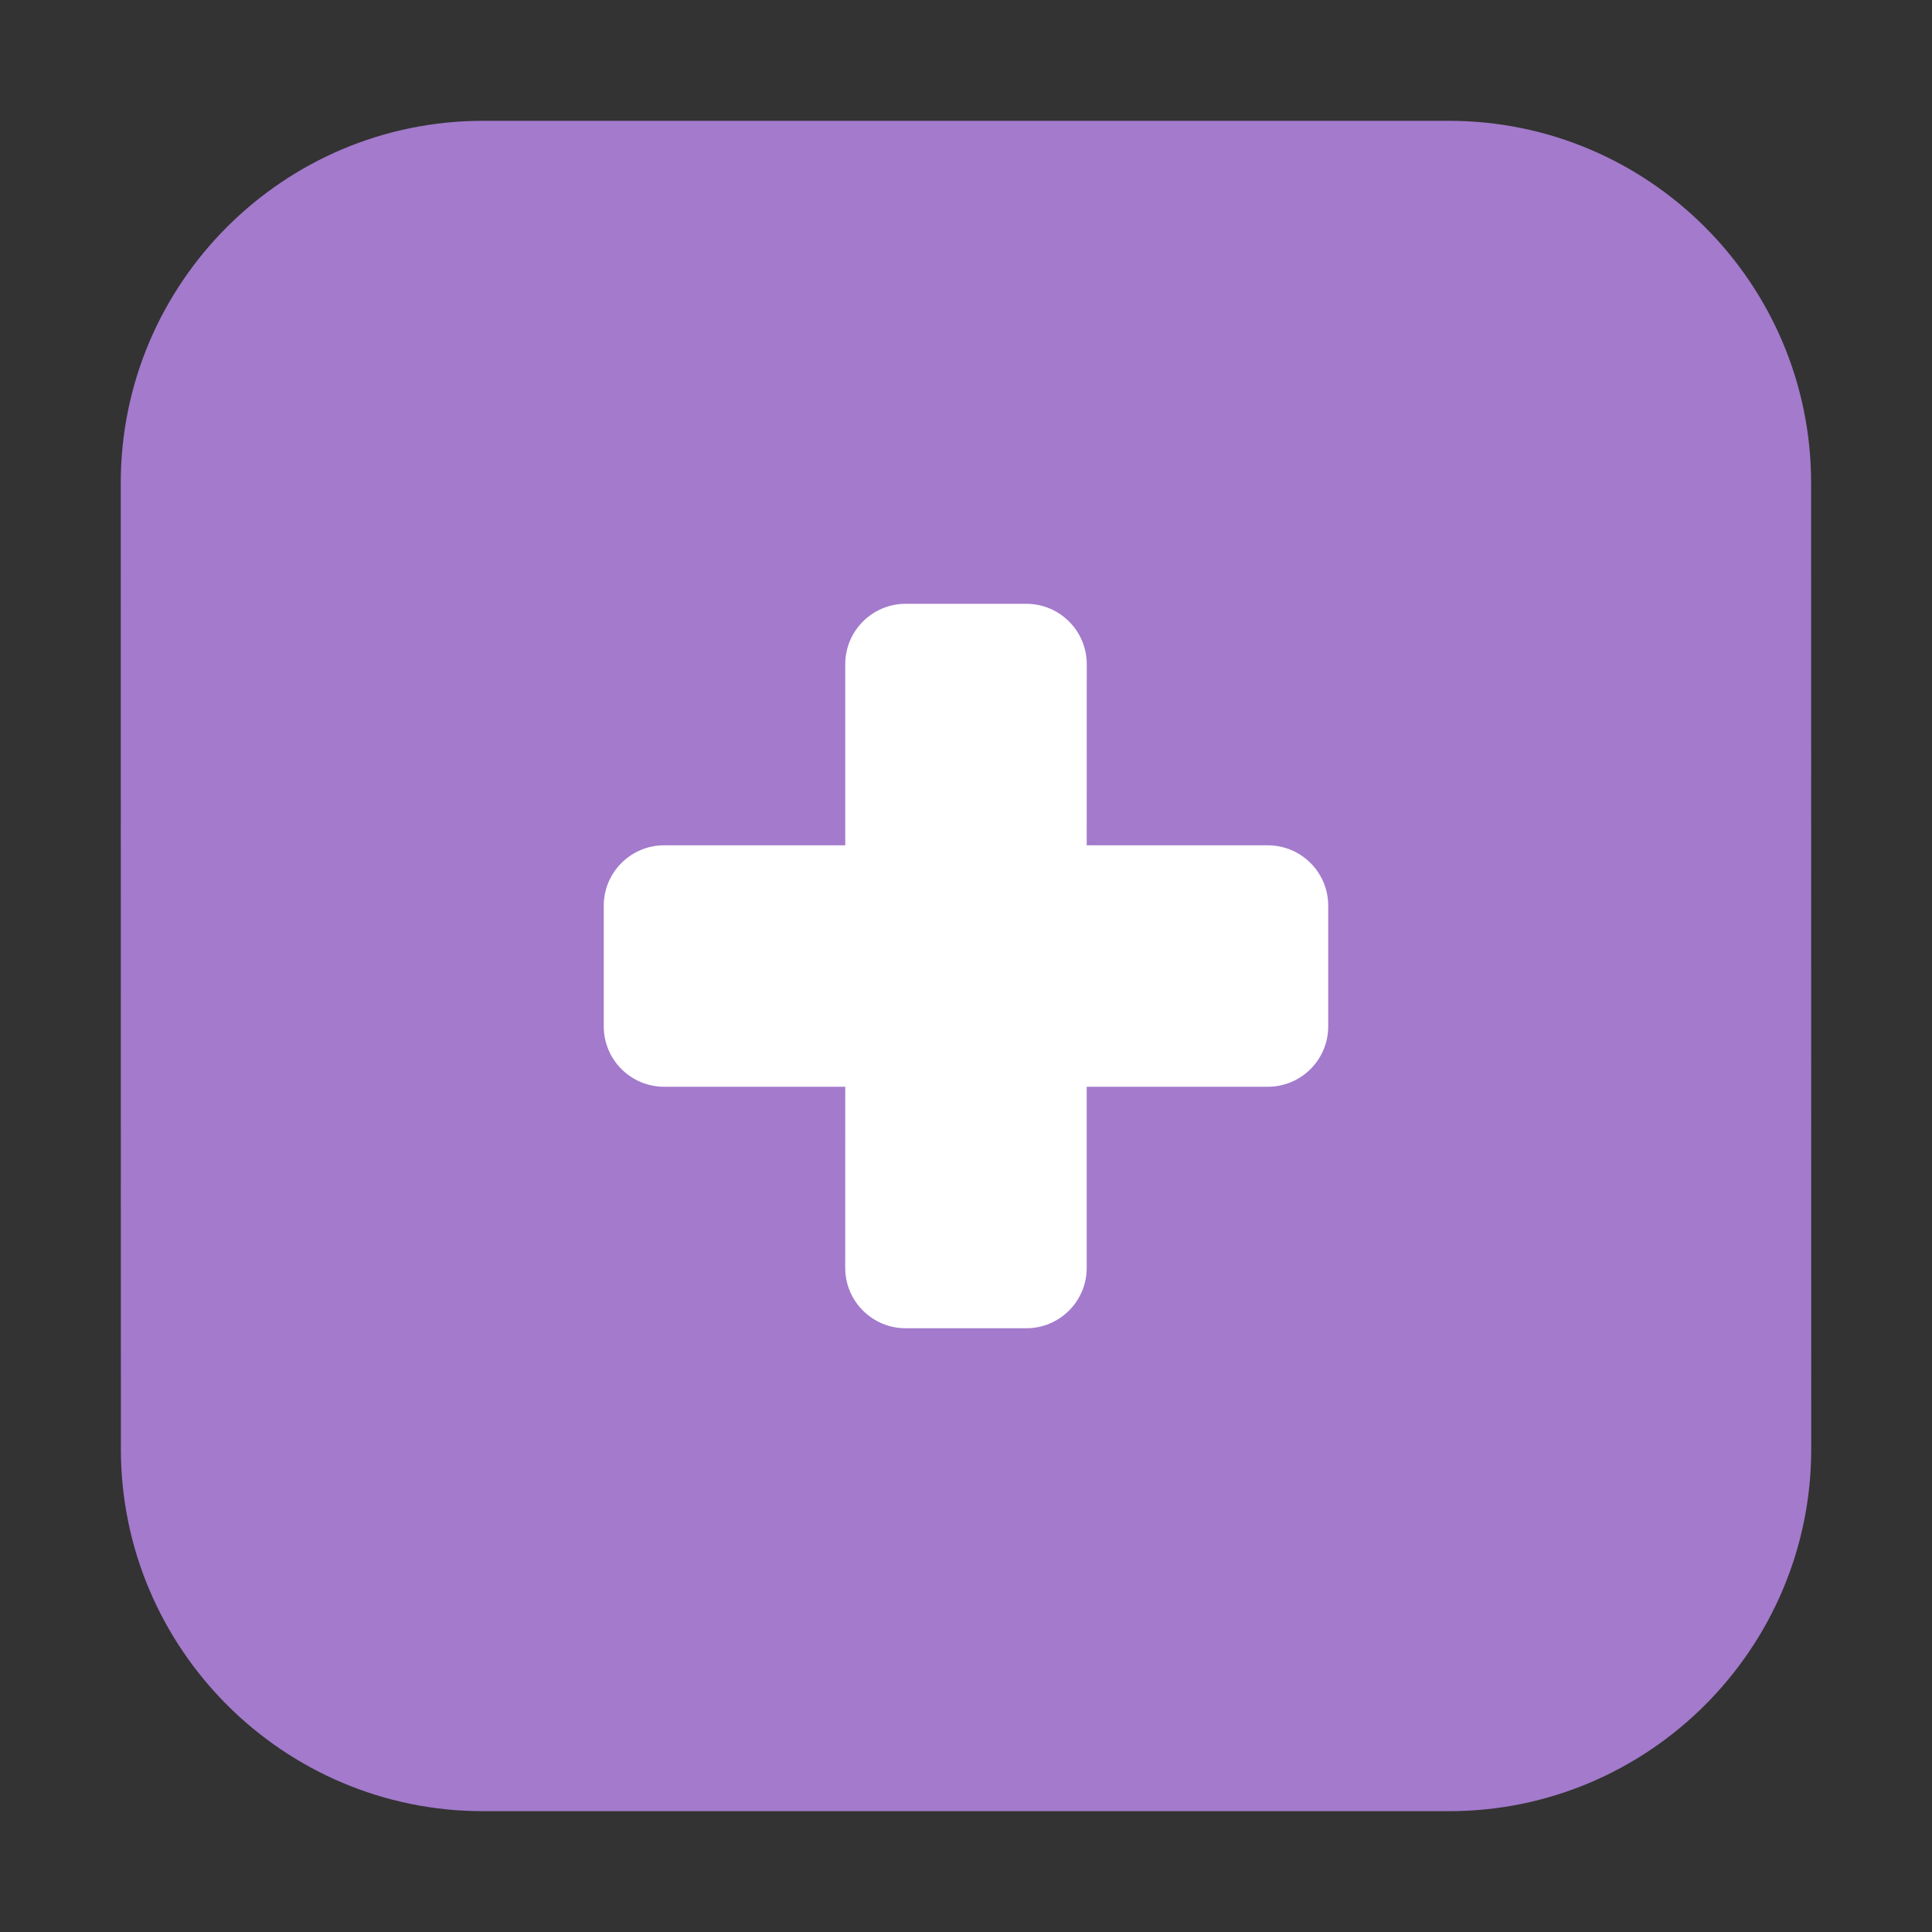 <svg version="1.1" width="32" height="32">
  <rect width="100%" height="100%" fill="#333333" stroke="none"/>
  <path
    id="icon"
    fill="#a37acc"
    d="m 8,2.001 c -3.309,0 -6,2.691 -6,6 1.9e-4,5.406 0.002,10.793 0.002,15.998 0,3.309 2.691,6 6,6 H 24 c 3.309,0 6,-2.691 6,-6 -1.9e-4,-5.406 -0.002,-10.793 -0.002,-15.998 0,-3.309 -2.691,-6 -6,-6 z"/>
  <path
    id="plus"
    fill="#ffffff"
    d="m 15,10.001 h 2 c 0.552,0 1,0.448 1,1 l -5e-4,3 h 3 c 0.552,0 1,0.448 1,1 v 1.999 c 0,0.552 -0.448,1 -1,1 h -3 v 3 c 0,0.552 -0.448,1 -1,1 h -2 c -0.552,0 -1,-0.448 -1,-1 l 5e-4,-3 h -3 c -0.552,0 -1,-0.448 -1,-1 v -1.999 c 0,-0.552 0.448,-1 1,-1 h 3 v -3 c 0,-0.552 0.448,-1 1,-1 z"/>
</svg>
